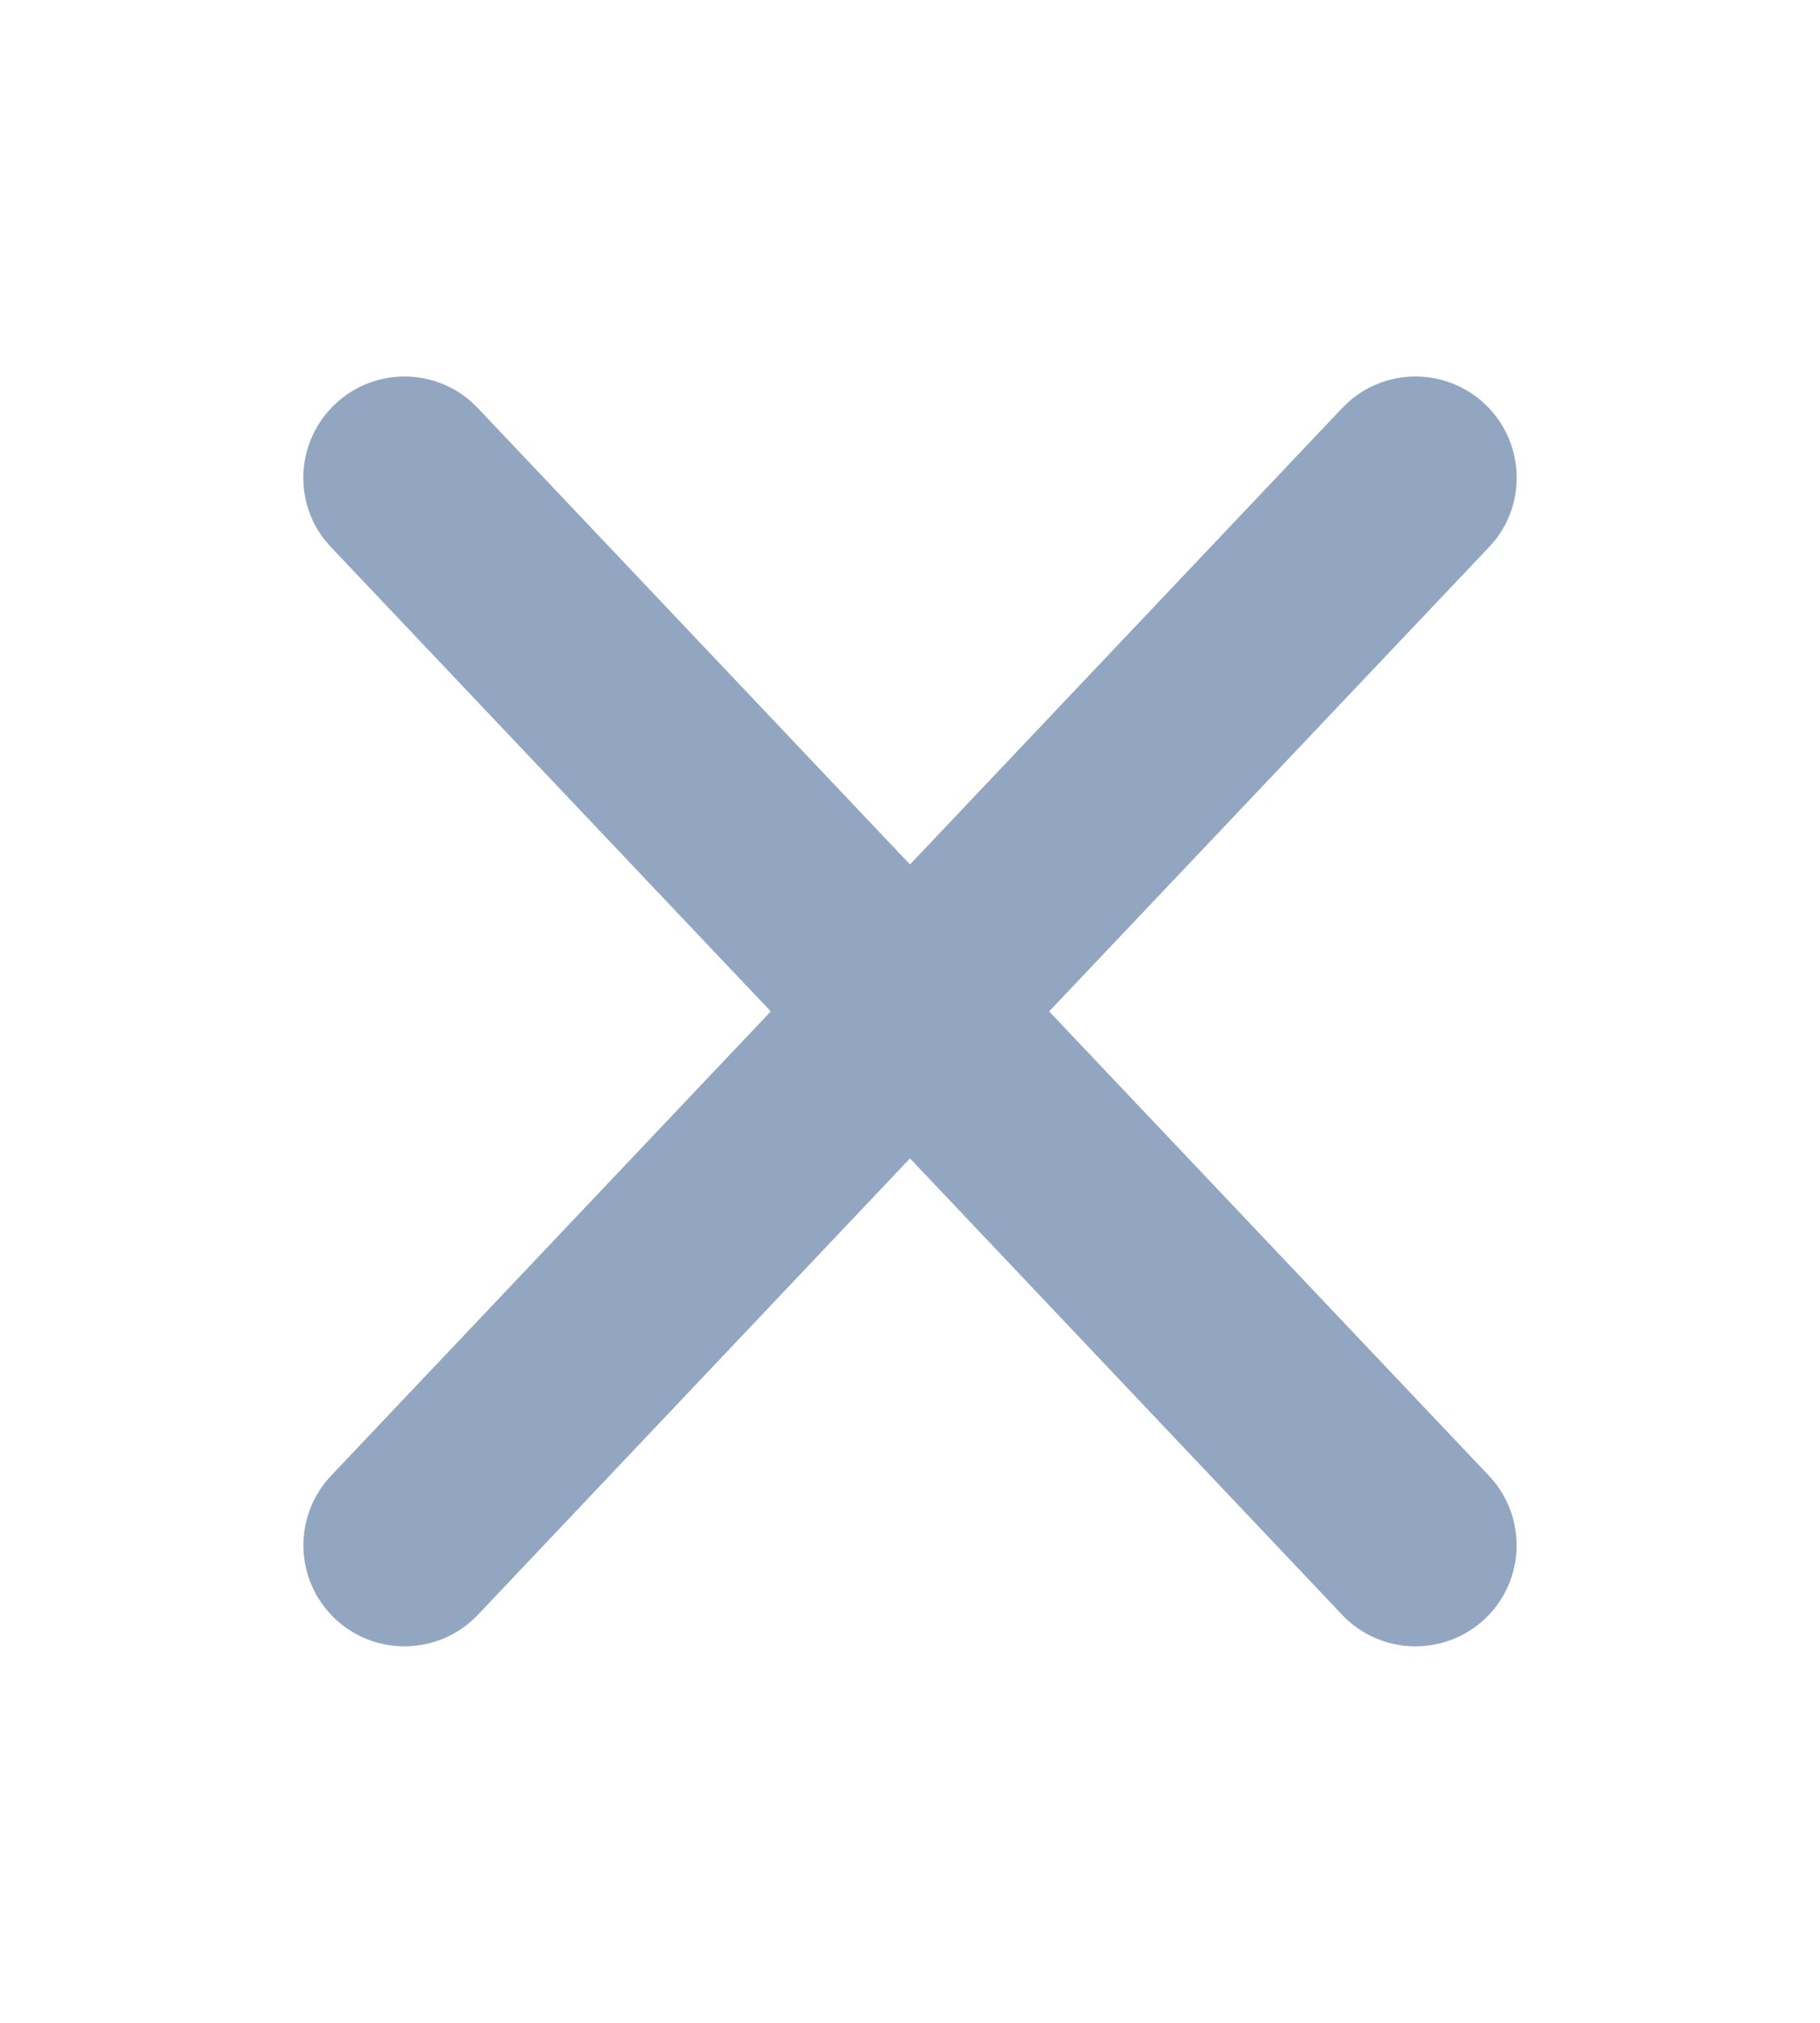 <svg width="18" height="20" viewBox="0 0 18 20" fill="none" xmlns="http://www.w3.org/2000/svg">
<mask id="mask0_322_2222" style="mask-type:alpha" maskUnits="userSpaceOnUse" x="0" y="0" width="18" height="20">
<rect y="0.5" width="18" height="19" fill="#A8ADC8"/>
</mask>
<g mask="url(#mask0_322_2222)">
<path d="M13.348 3.964C13.732 3.633 14.312 3.641 14.688 3.997C15.063 4.353 15.103 4.932 14.793 5.333L14.726 5.41L10.376 10L14.726 14.591C15.105 14.992 15.088 15.624 14.688 16.004C14.287 16.383 13.654 16.366 13.274 15.966L9 11.453L4.726 15.966C4.346 16.366 3.713 16.383 3.313 16.004C2.912 15.624 2.895 14.992 3.274 14.591L7.623 10L3.274 5.41L3.207 5.333C2.897 4.932 2.937 4.353 3.313 3.997C3.688 3.641 4.268 3.633 4.652 3.964L4.726 4.035L9 8.547L13.274 4.035L13.348 3.964Z" fill="#92A6C2"/>
</g>
</svg>
